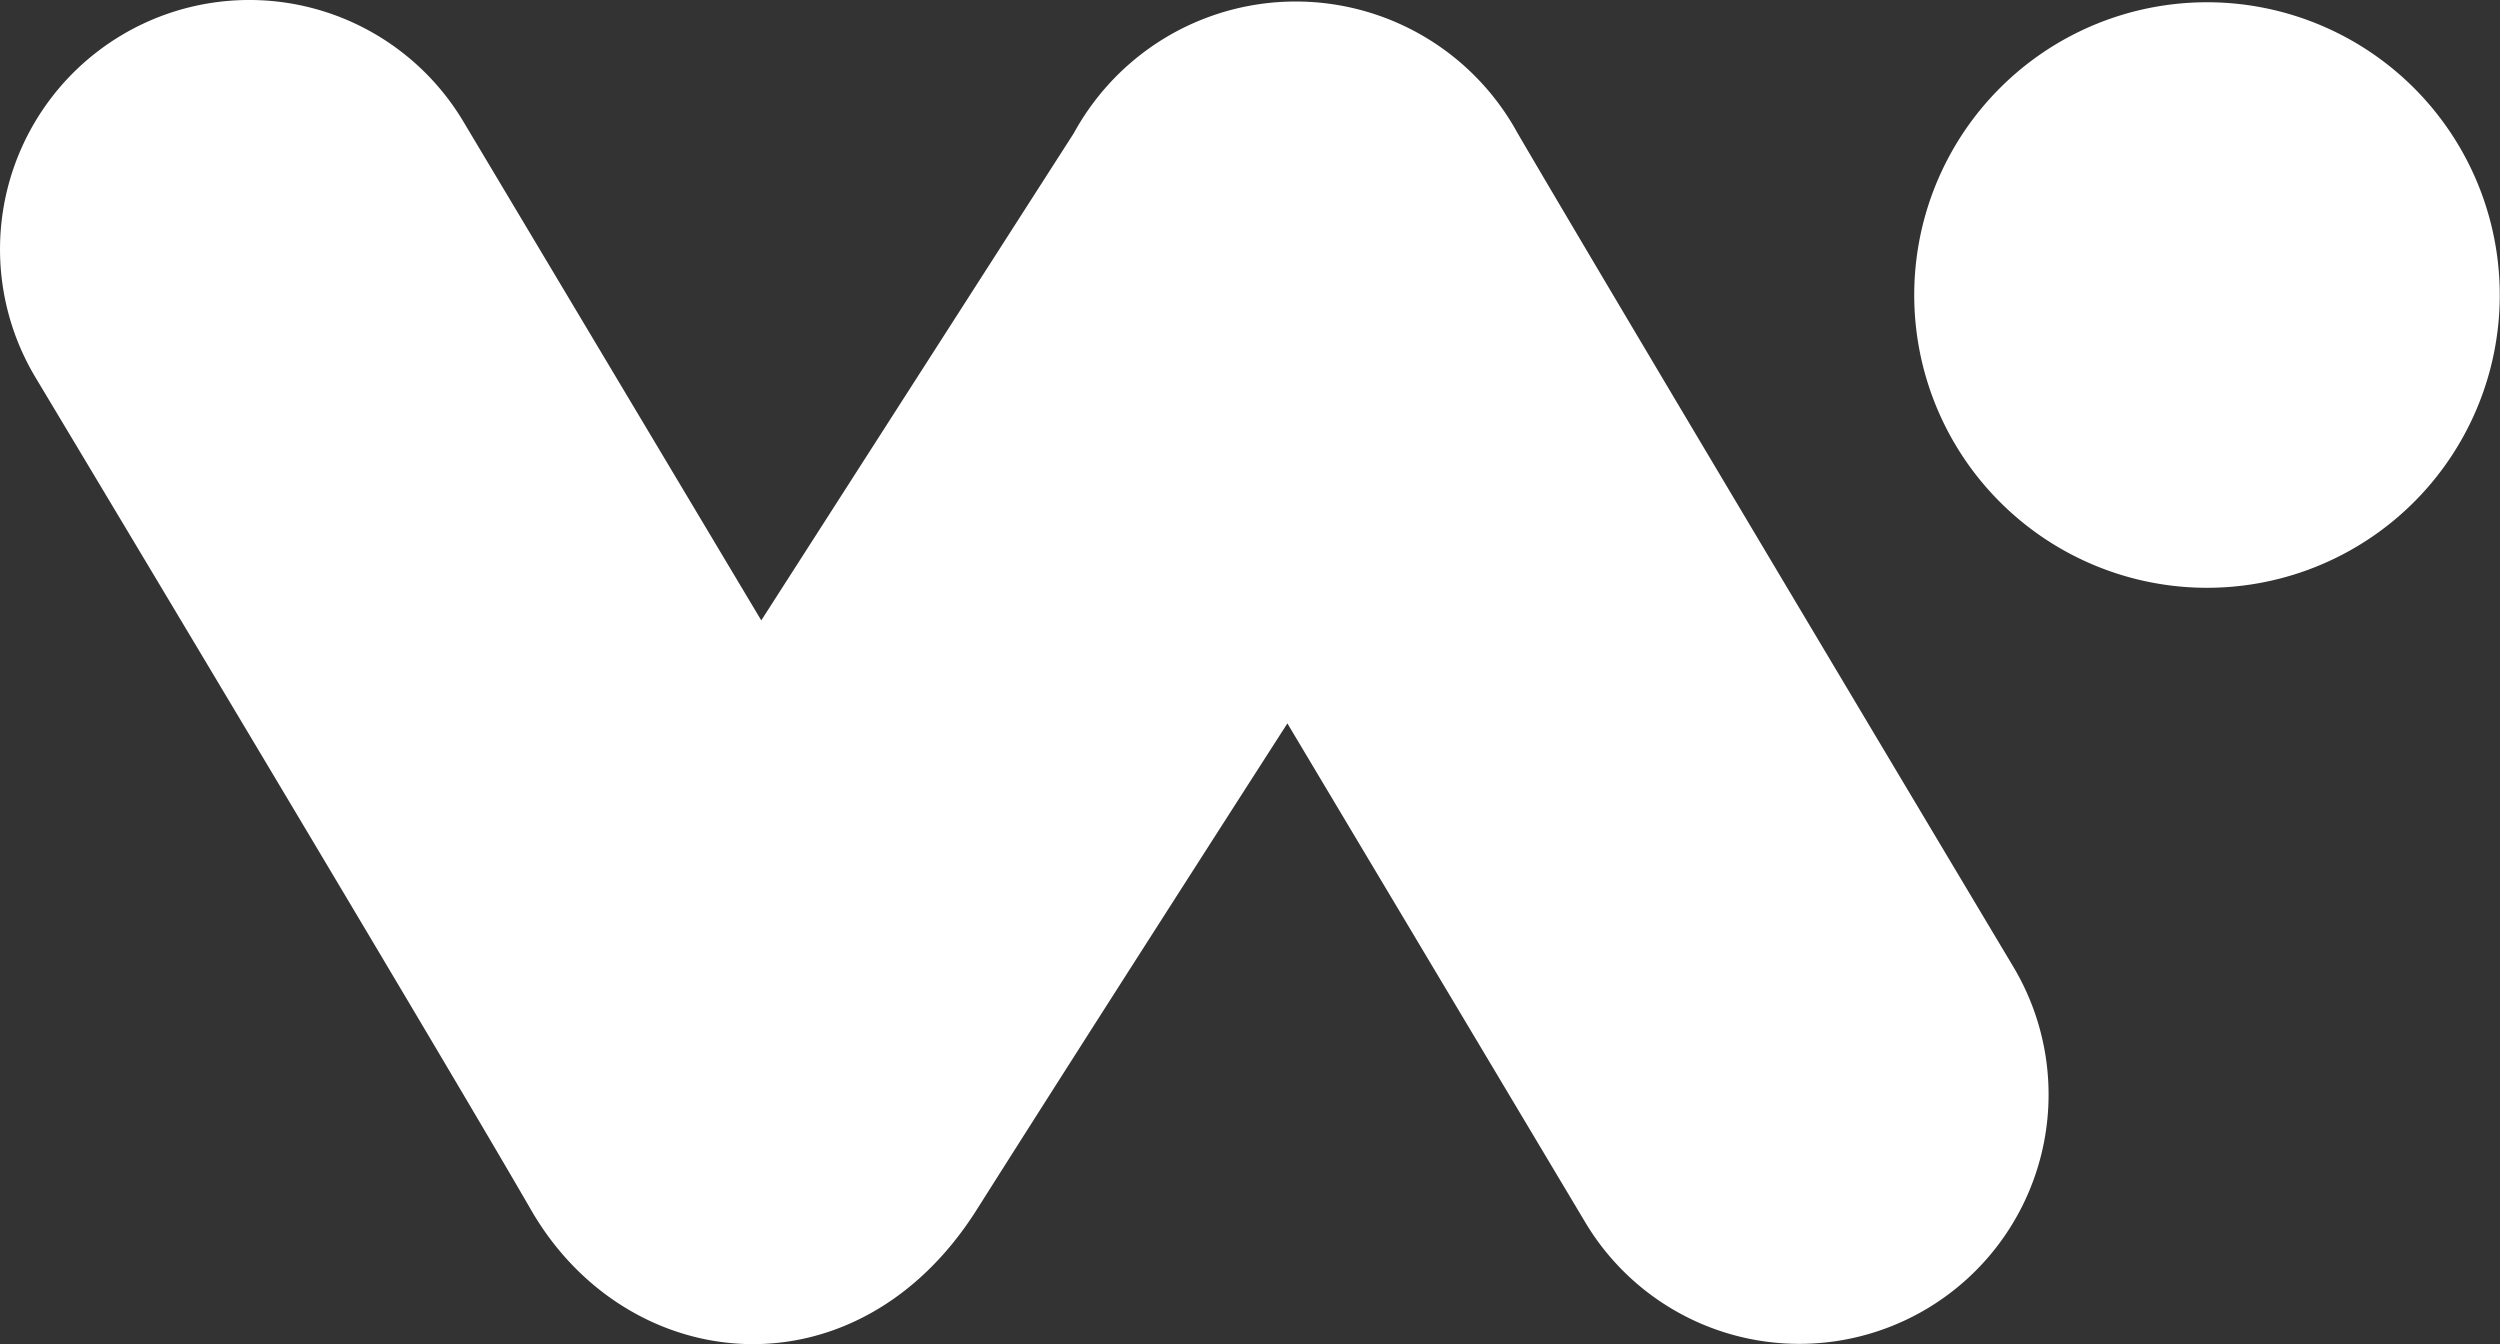 <svg xmlns="http://www.w3.org/2000/svg" width="47.47" height="25.523" viewBox="0 0 47.47 25.523">
  <rect x="0" y="0" width="47.47" height="25.523" fill="#333333" stroke="none"/>
  <path id="Path_290" data-name="Path 290" d="M17.507,31.538c-1.831-3.171-9.414-15.814-9.414-15.814a4.733,4.733,0,1,1,8.127-4.854l5.658,9.474,5.937-9.255a4.8,4.8,0,0,1,8.422,0c1.809,3.1,9.415,15.832,9.415,15.832a4.733,4.733,0,1,1-8.127,4.854L31.868,22.3s-3.611,5.617-5.9,9.236S19.338,34.71,17.507,31.538ZM44.556,17.015a5.559,5.559,0,1,1,4.78,2.71A5.561,5.561,0,0,1,44.556,17.015Z" transform="translate(-7.423 -8.564)" fill="#fff"/>
</svg>
